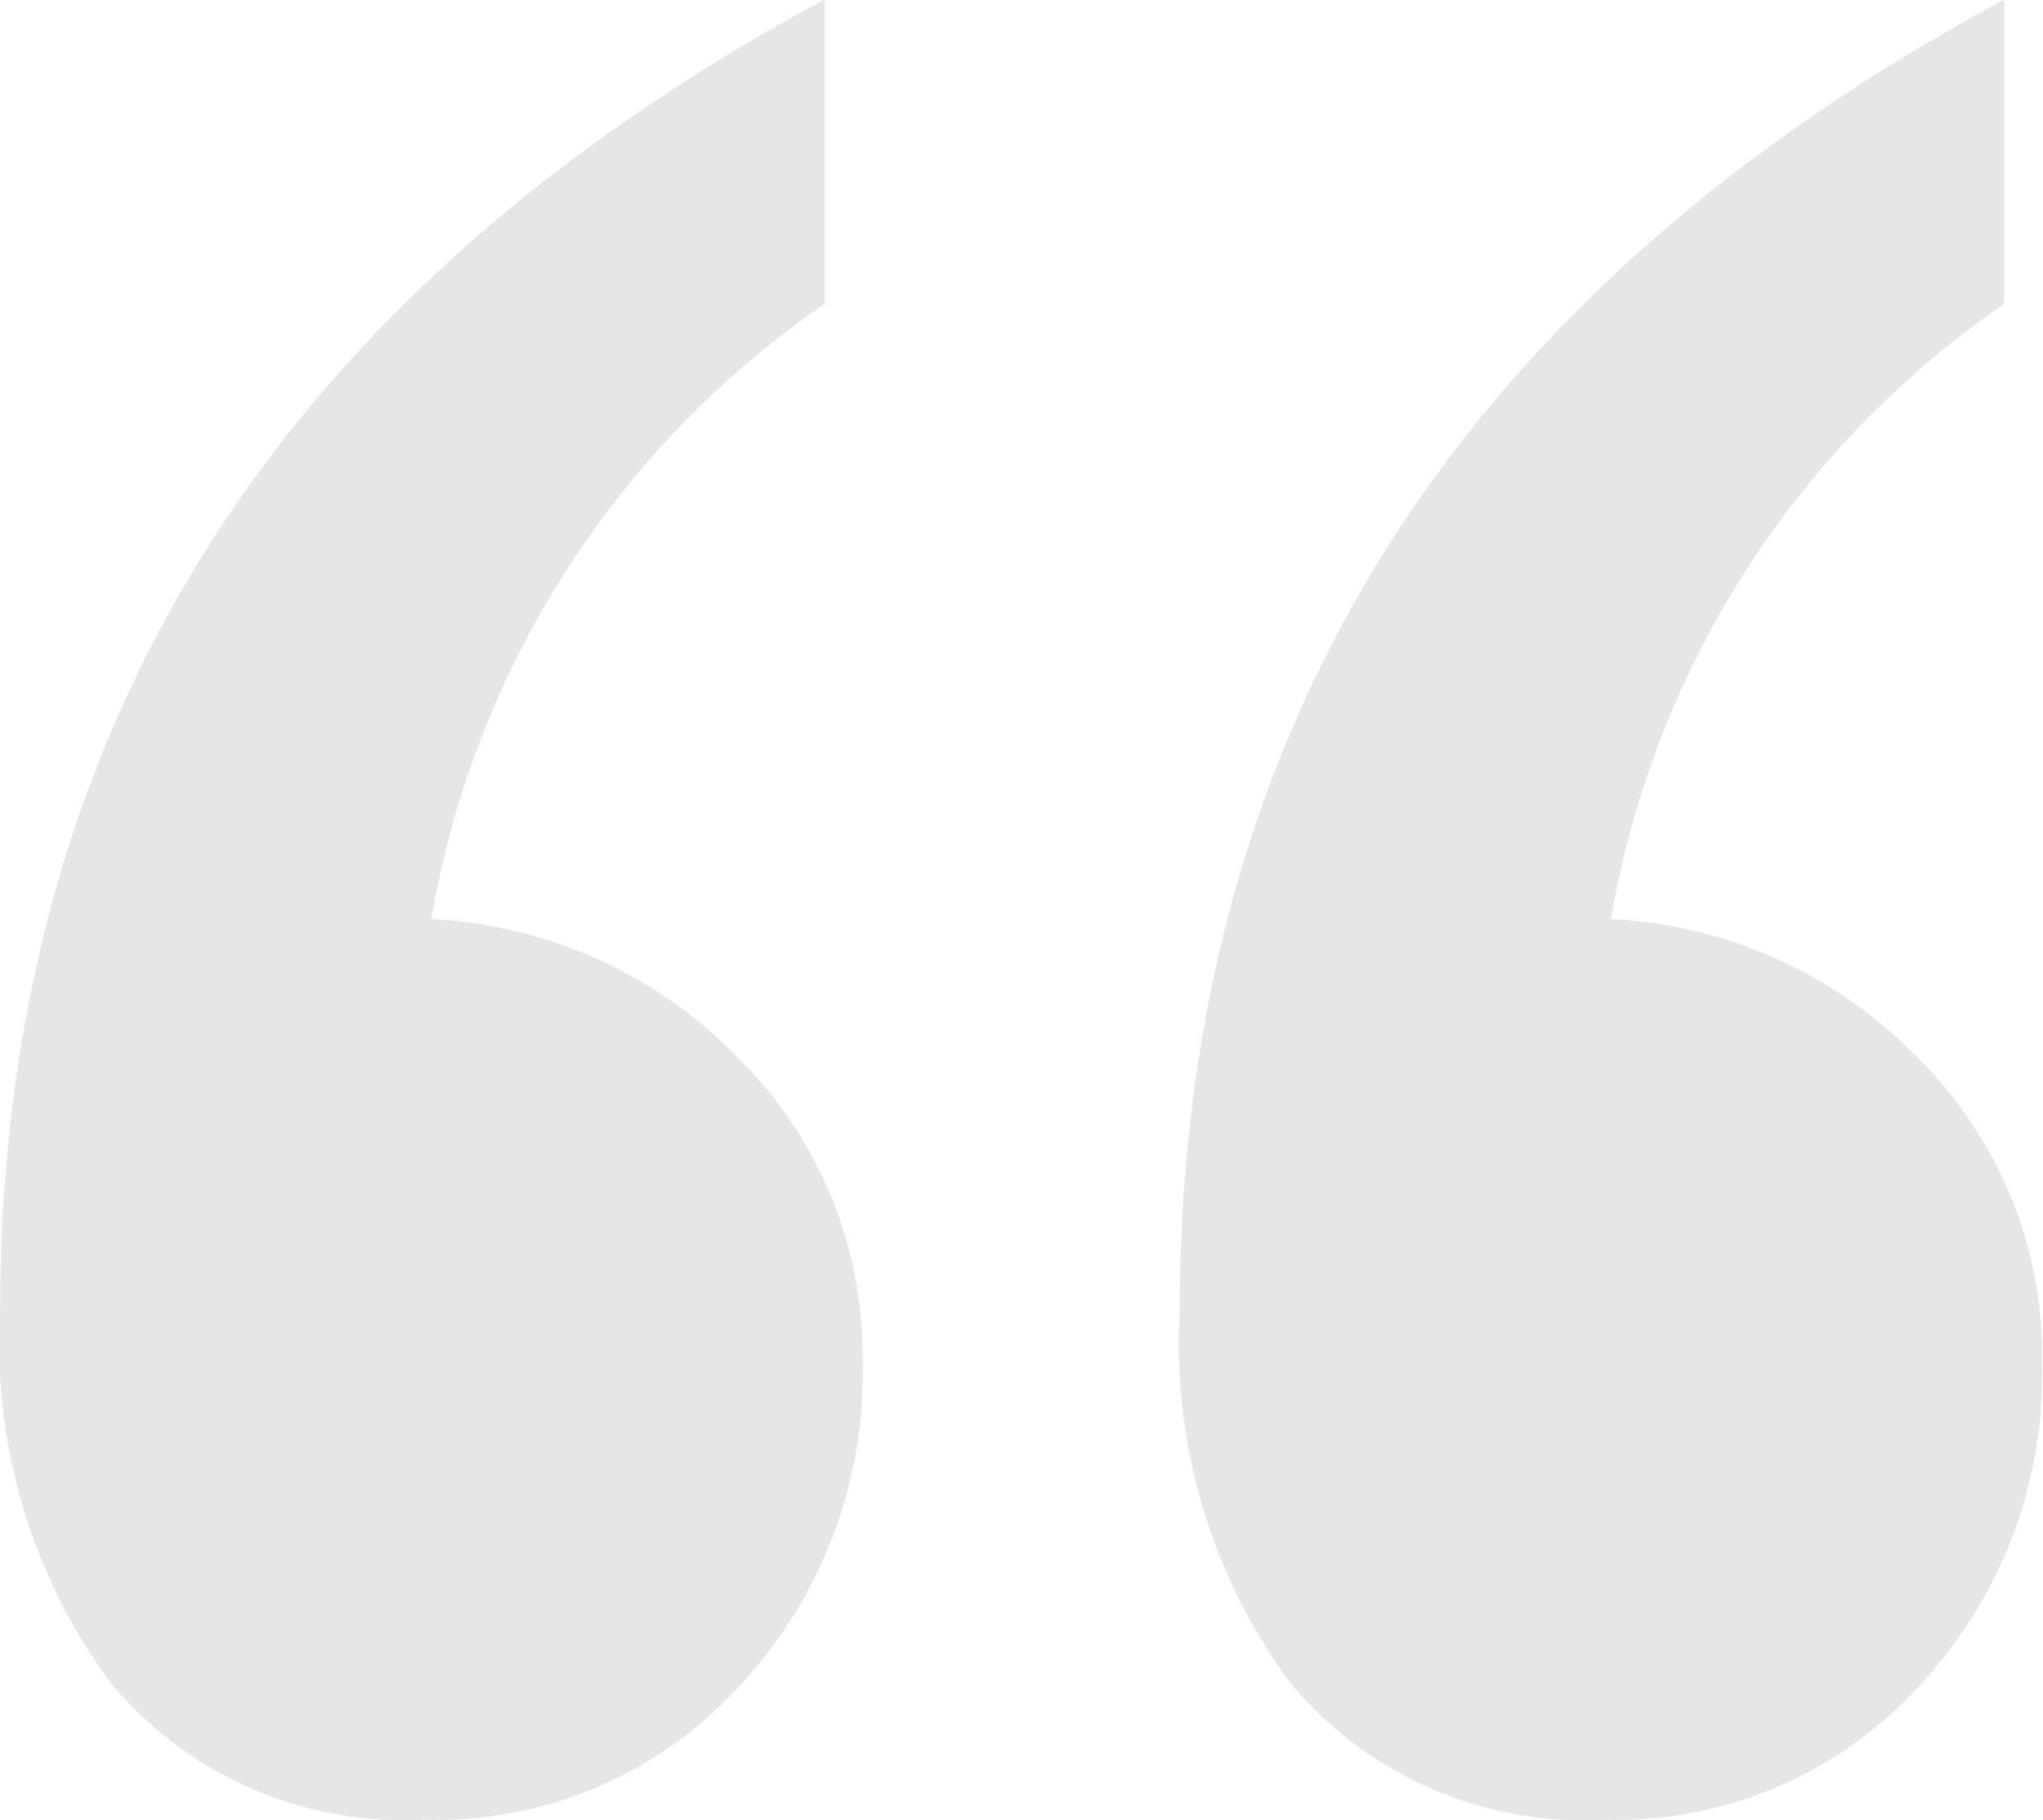 <svg xmlns="http://www.w3.org/2000/svg" width="38.656" height="34.44" viewBox="0 0 38.656 34.44">
  <defs>
    <style>
      .cls-1 {
        fill-rule: evenodd;
        opacity: 0.1;
      }
    </style>
  </defs>
  <path id="_" data-name="“" class="cls-1" d="M746.227,4924.03v-5.76q-15.6,8.4-15.6,24.84a10.8,10.8,0,0,0,2.1,7.02,7.221,7.221,0,0,0,5.94,2.58,7.753,7.753,0,0,0,5.94-2.52,8.668,8.668,0,0,0,2.34-6.12,7.957,7.957,0,0,0-2.34-5.76,8.682,8.682,0,0,0-5.82-2.64,17.714,17.714,0,0,1,7.44-11.64h0Zm22.32,0v-5.76q-15.6,8.4-15.6,24.84a10.8,10.8,0,0,0,2.1,7.02,7.221,7.221,0,0,0,5.94,2.58,7.753,7.753,0,0,0,5.94-2.52,8.668,8.668,0,0,0,2.34-6.12,7.957,7.957,0,0,0-2.34-5.76,8.682,8.682,0,0,0-5.82-2.64,17.714,17.714,0,0,1,7.44-11.64h0Z" transform="translate(-730.625 -4918.28)"/>
</svg>
